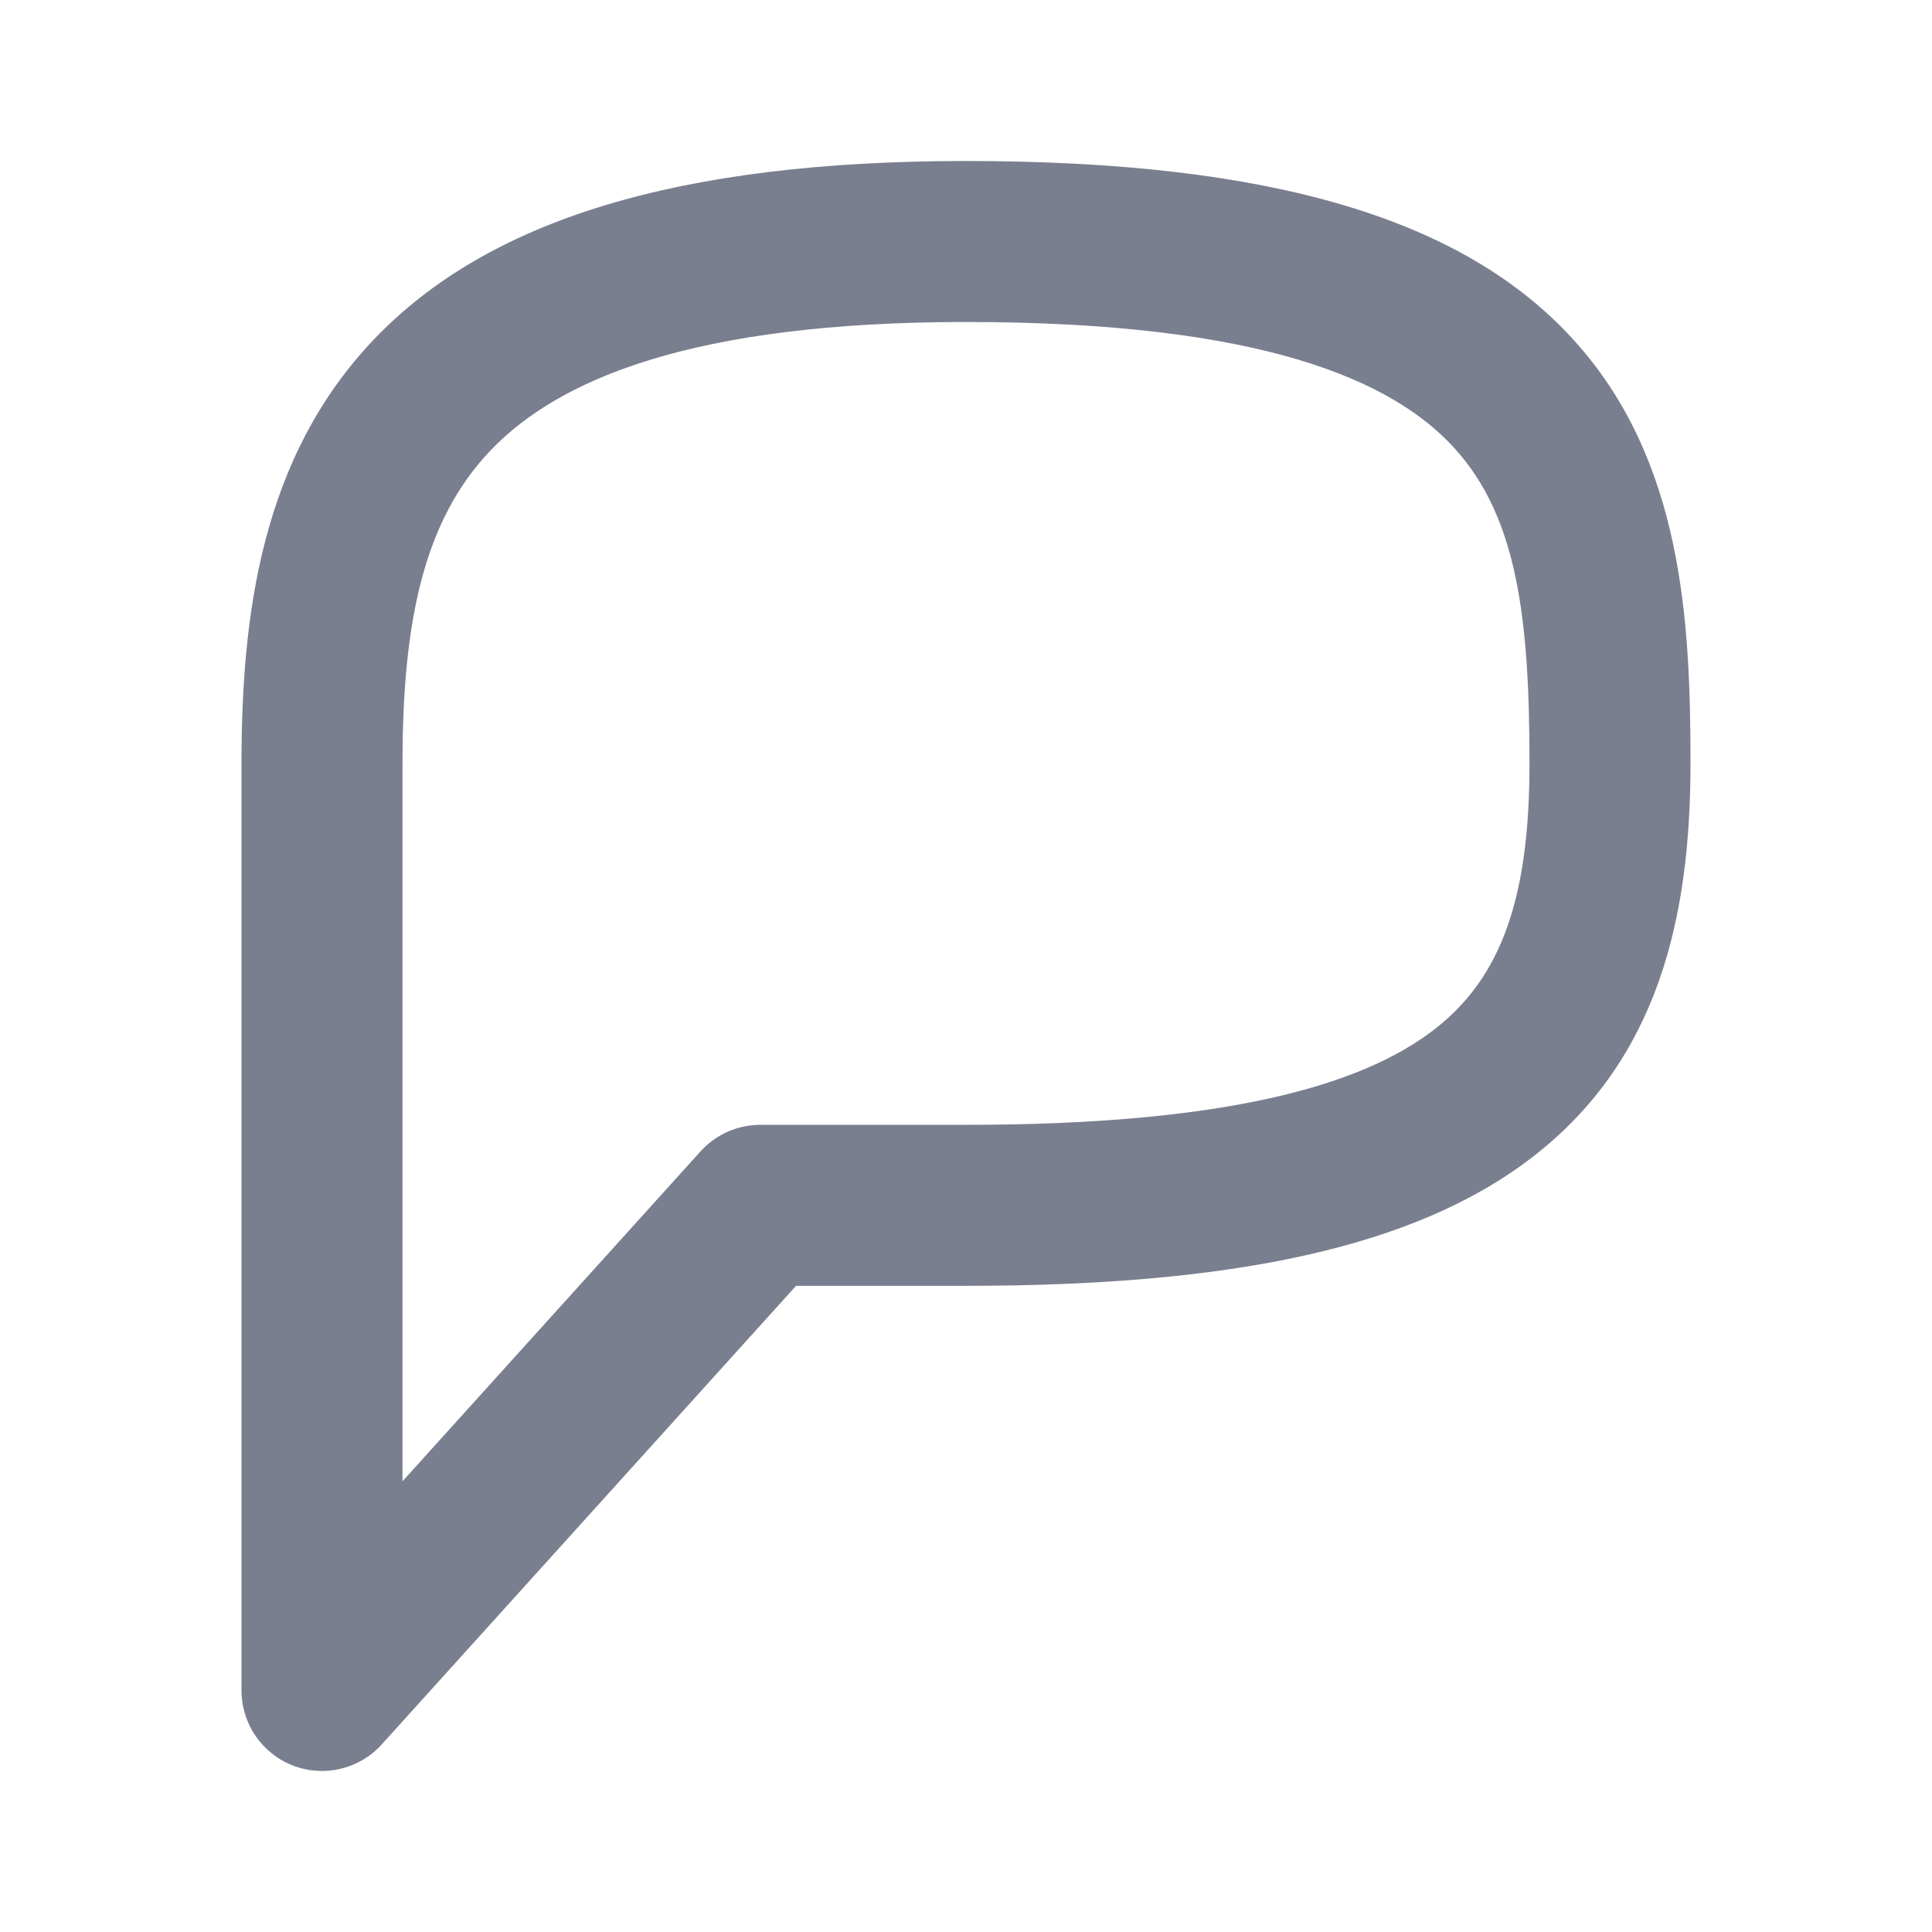 <svg width="24" height="24" viewBox="0 0 24 24" fill="none" xmlns="http://www.w3.org/2000/svg">
<path fill-rule="evenodd" clip-rule="evenodd" d="M6.097 5.592C5.256 6.469 5 7.744 5 9.486V18.401L8.702 14.303C8.892 14.093 9.162 13.973 9.444 13.973H12C15.21 13.973 16.915 13.49 17.823 12.784C18.65 12.141 19 11.157 19 9.486C19 7.669 18.846 6.428 18.071 5.571C17.305 4.725 15.681 4 12 4C8.597 4 6.939 4.713 6.097 5.592ZM4.653 4.208C6.061 2.739 8.403 2 12 2C15.819 2 18.195 2.727 19.554 4.229C20.904 5.72 21 7.721 21 9.486C21 11.398 20.6 13.158 19.052 14.362C17.585 15.504 15.29 15.973 12 15.973H9.889L4.742 21.67C4.465 21.977 4.027 22.082 3.641 21.933C3.255 21.785 3 21.414 3 21V9.486C3 7.646 3.244 5.678 4.653 4.208Z" fill="#7A7F8F"/>
</svg>
